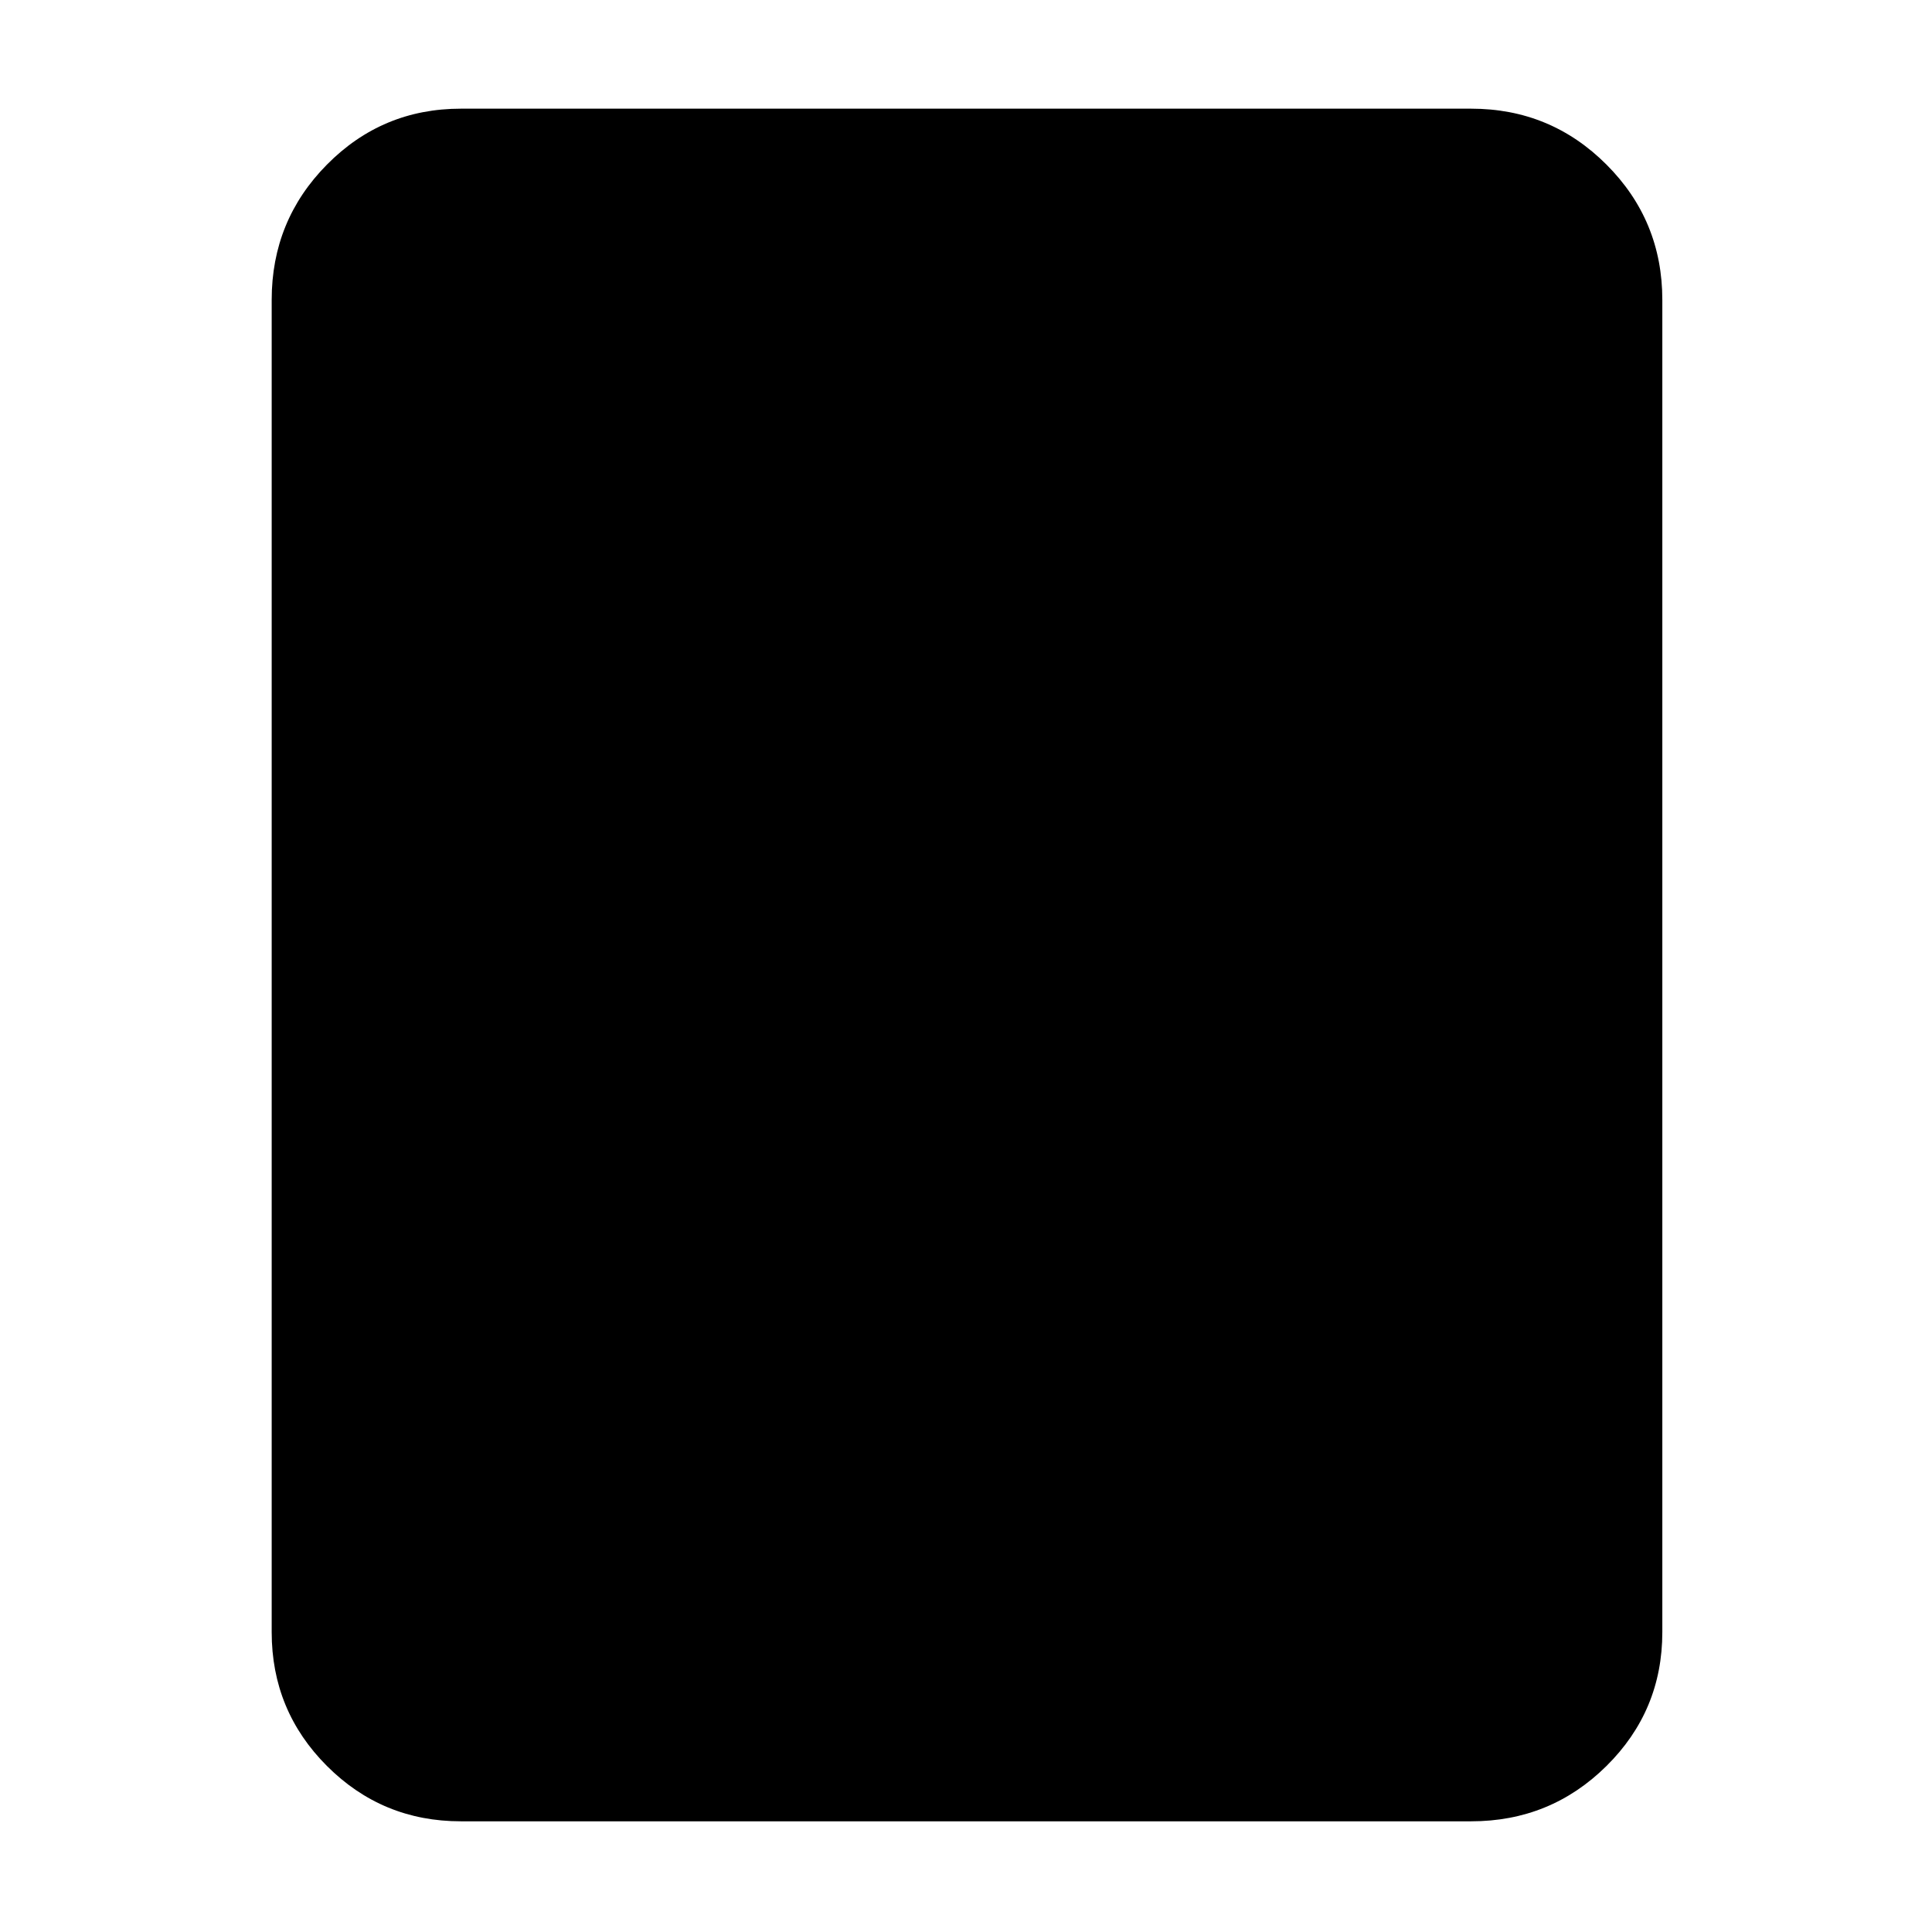 <svg xmlns="http://www.w3.org/2000/svg" width="48" height="48" viewBox="0 96 960 960"><path d="M731 1001H229q-39.05 0-66.525-27.475Q135 946.05 135 907V245q0-39.463 27.475-67.231Q189.95 150 229 150h502q39.463 0 67.231 27.769Q826 205.537 826 245v662q0 39.05-27.769 66.525Q770.463 1001 731 1001Z"/></svg>